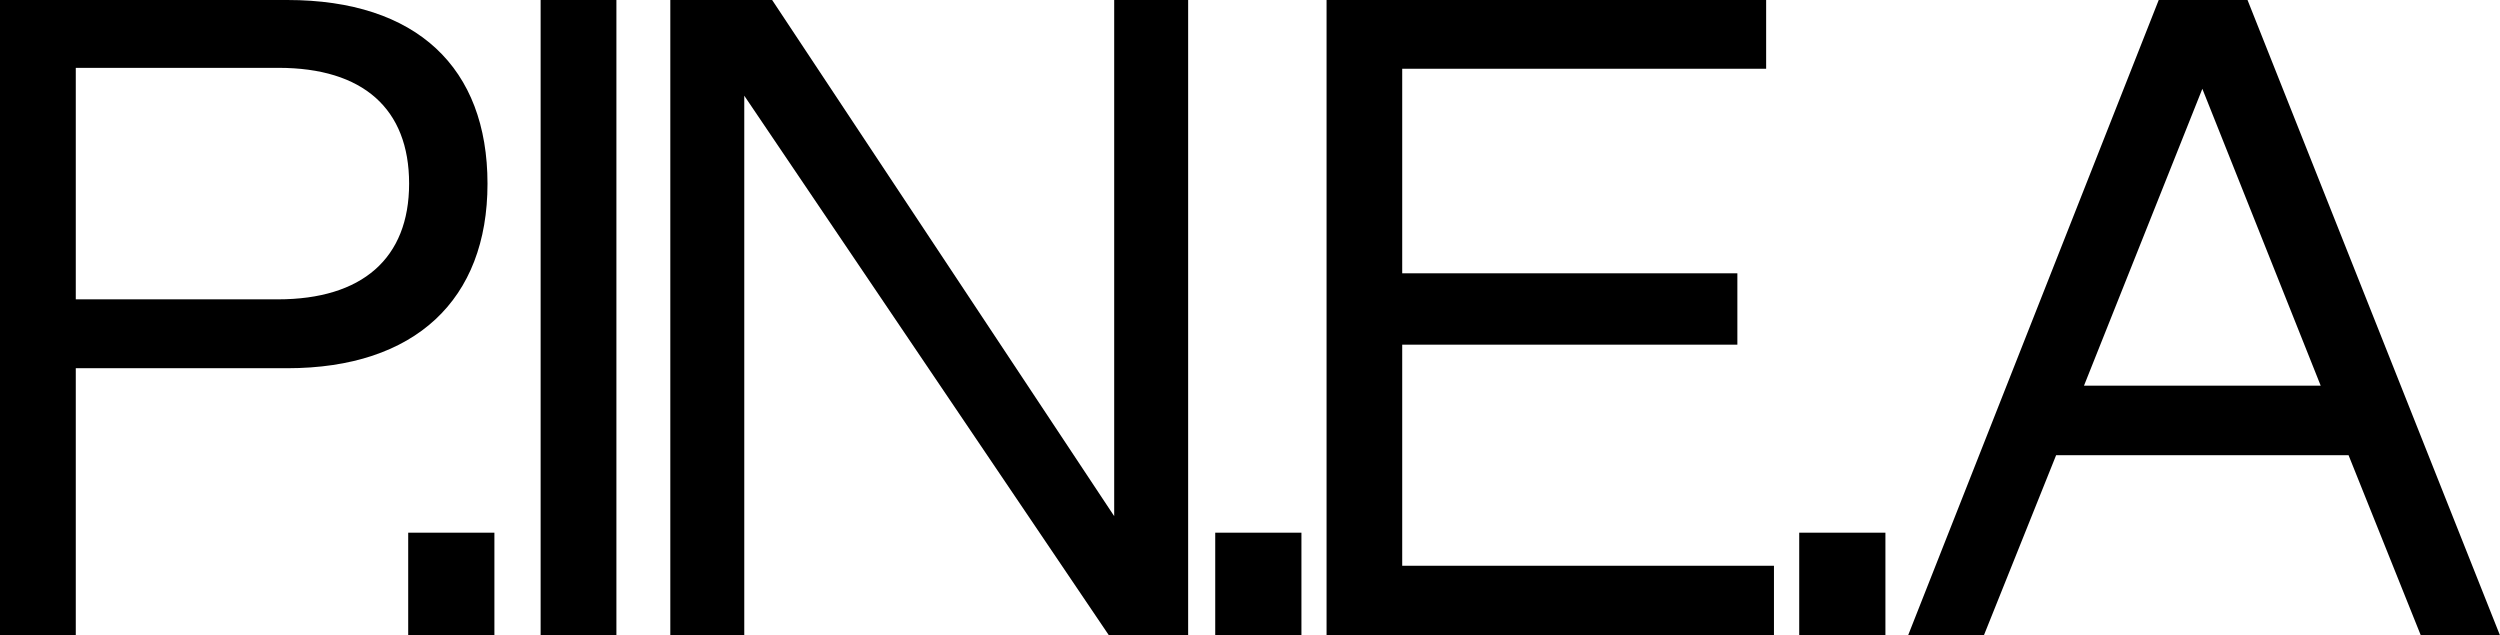 <?xml version="1.0" encoding="UTF-8"?>
<svg id="Layer_1" xmlns="http://www.w3.org/2000/svg" version="1.1" viewBox="0 0 1920 488">
  <!-- Generator: Adobe Illustrator 29.6.1, SVG Export Plug-In . SVG Version: 2.1.1 Build 9)  -->
  <path d="M58.2,282.8v205.2H0V0h220.6c99.6,0,153.8,52.1,153.8,141.1s-55.5,141.7-153.8,141.7H58.2ZM58.2,52.1v177.8h155.1c64.8,0,100.9-31.4,100.9-88.9s-35.4-88.9-100.3-88.9H58.2Z"/>
  <path d="M313.5,409.1h66.2v78.9h-66.2v-78.9Z"/>
  <path d="M415.2,0h58.2v488h-58.2V0Z"/>
  <path d="M855.7,396.4V0h56.8v488h-60.8L571.6,73.5v414.5h-56.8V0h78.2l262.7,396.4Z"/>
  <path d="M933.3,409.1h66.2v78.9h-66.2v-78.9Z"/>
  <path d="M1018.8,0h337.6v52.8h-279.5v157.1h257.4v54.8h-257.4v169.8h285.5v53.5h-343.6V0Z"/>
  <path d="M1381.8,409.1h66.2v78.9h-66.2v-78.9Z"/>
  <path d="M1657.9,0h68.2l193.9,488h-60.8l-55.5-138.4h-224.6l-55.5,138.4h-58.2L1657.9,0ZM1782.3,296.2l-90.9-228-90.9,228h181.8Z"/>
</svg>